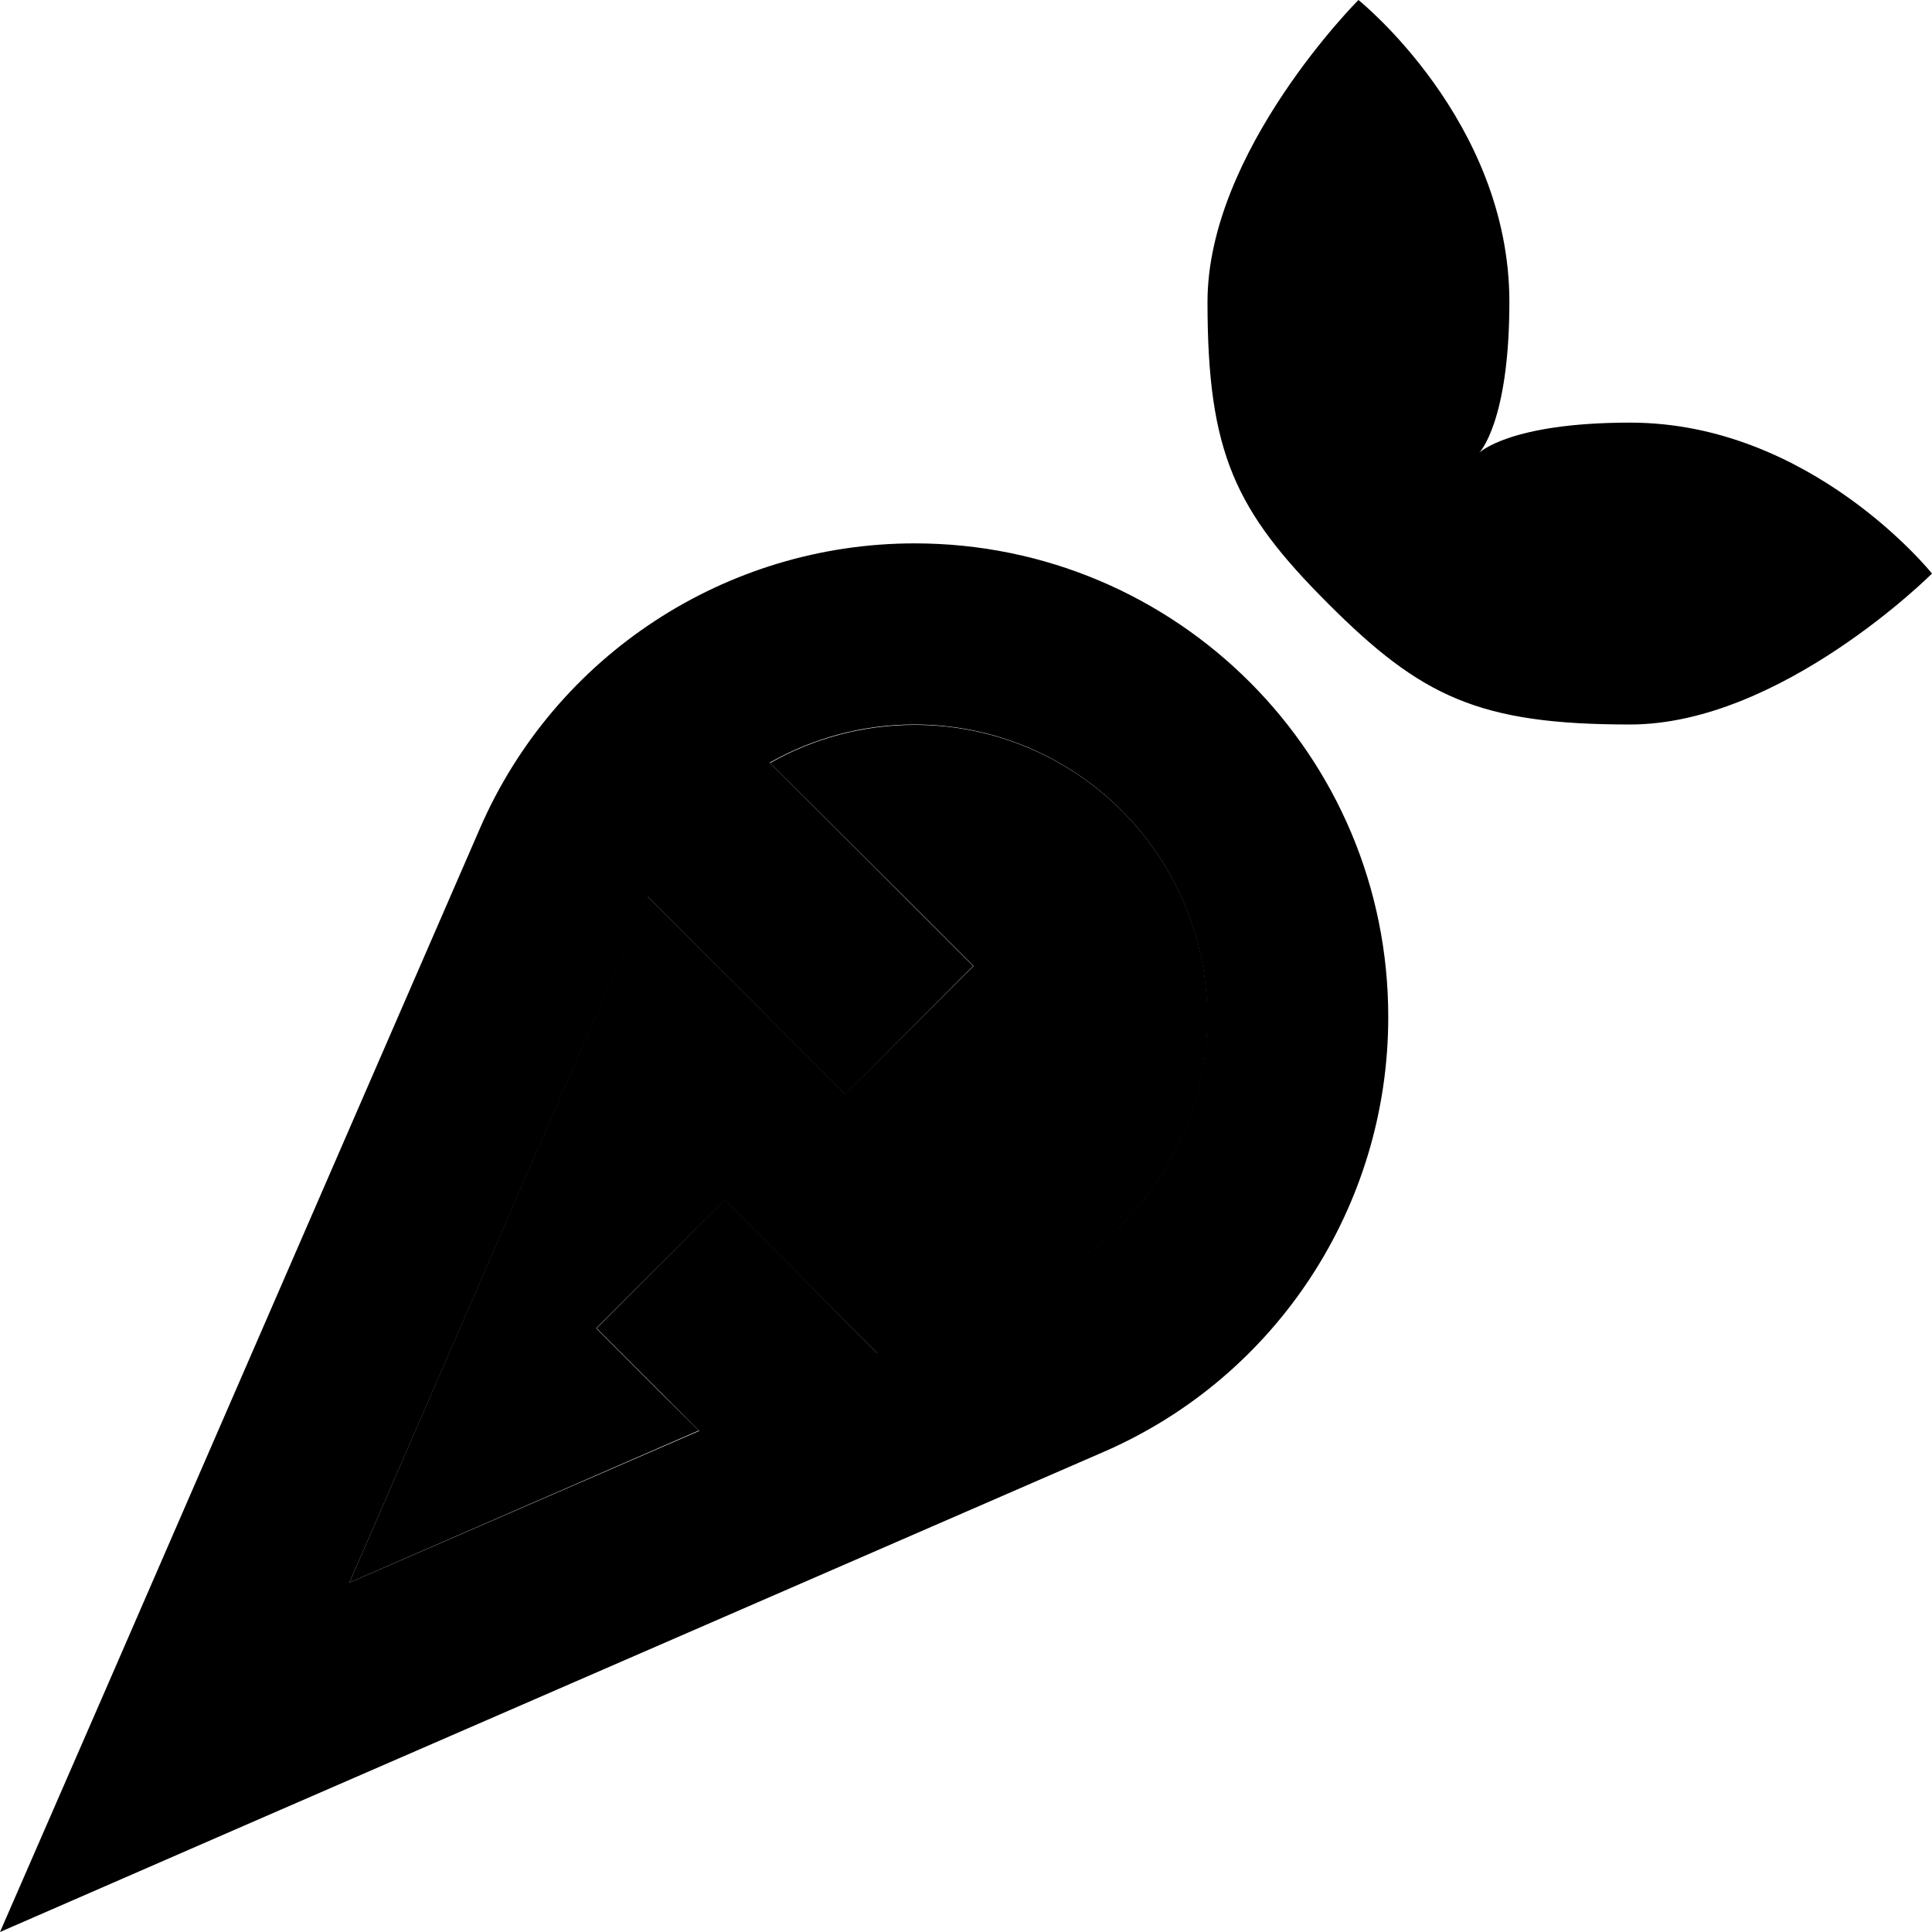 <svg xmlns="http://www.w3.org/2000/svg" viewBox="0 0 512 512"><path class="pr-icon-duotone-secondary" d="M92.6 419.4l92.6-40.3L175 369l-17-17L192 318.1l17 17 23.5 23.5 40.8-17.7c28.3-12.3 46.7-40.3 46.7-71.2c0-42.9-34.8-77.6-77.6-77.6c-13.7 0-26.9 3.6-38.3 10.1L241 239l17 17L224 289.9l-17-17-35.4-35.4c-.2 .4-.3 .7-.5 1.1L92.6 419.4z"/><path class="pr-icon-duotone-primary" d="M320 80c0 40 7.3 55.3 32 80s40 32 80 32s80-40 80-40s-32-40-80-40c-32 0-40 8-40 8s8-8 8-40c0-48-40-80-40-80s-40 40-40 80zM28.1 447.5L0 512l64.5-28.1 227.9-99.1c45.9-19.9 75.5-65.2 75.5-115.2C368 200.2 311.8 144 242.4 144c-50 0-95.3 29.7-115.2 75.5L28.1 447.5zm204.4-88.9L209 335l-17-17L158.1 352l17 17 10.2 10.2L92.6 419.4l78.6-180.7c.2-.4 .3-.7 .5-1.1L207 273l17 17L257.9 256l-17-17-36.9-36.9c11.5-6.5 24.6-10.1 38.3-10.1c42.9 0 77.6 34.8 77.6 77.6c0 30.9-18.3 58.9-46.7 71.2l-40.8 17.7z"/></svg>